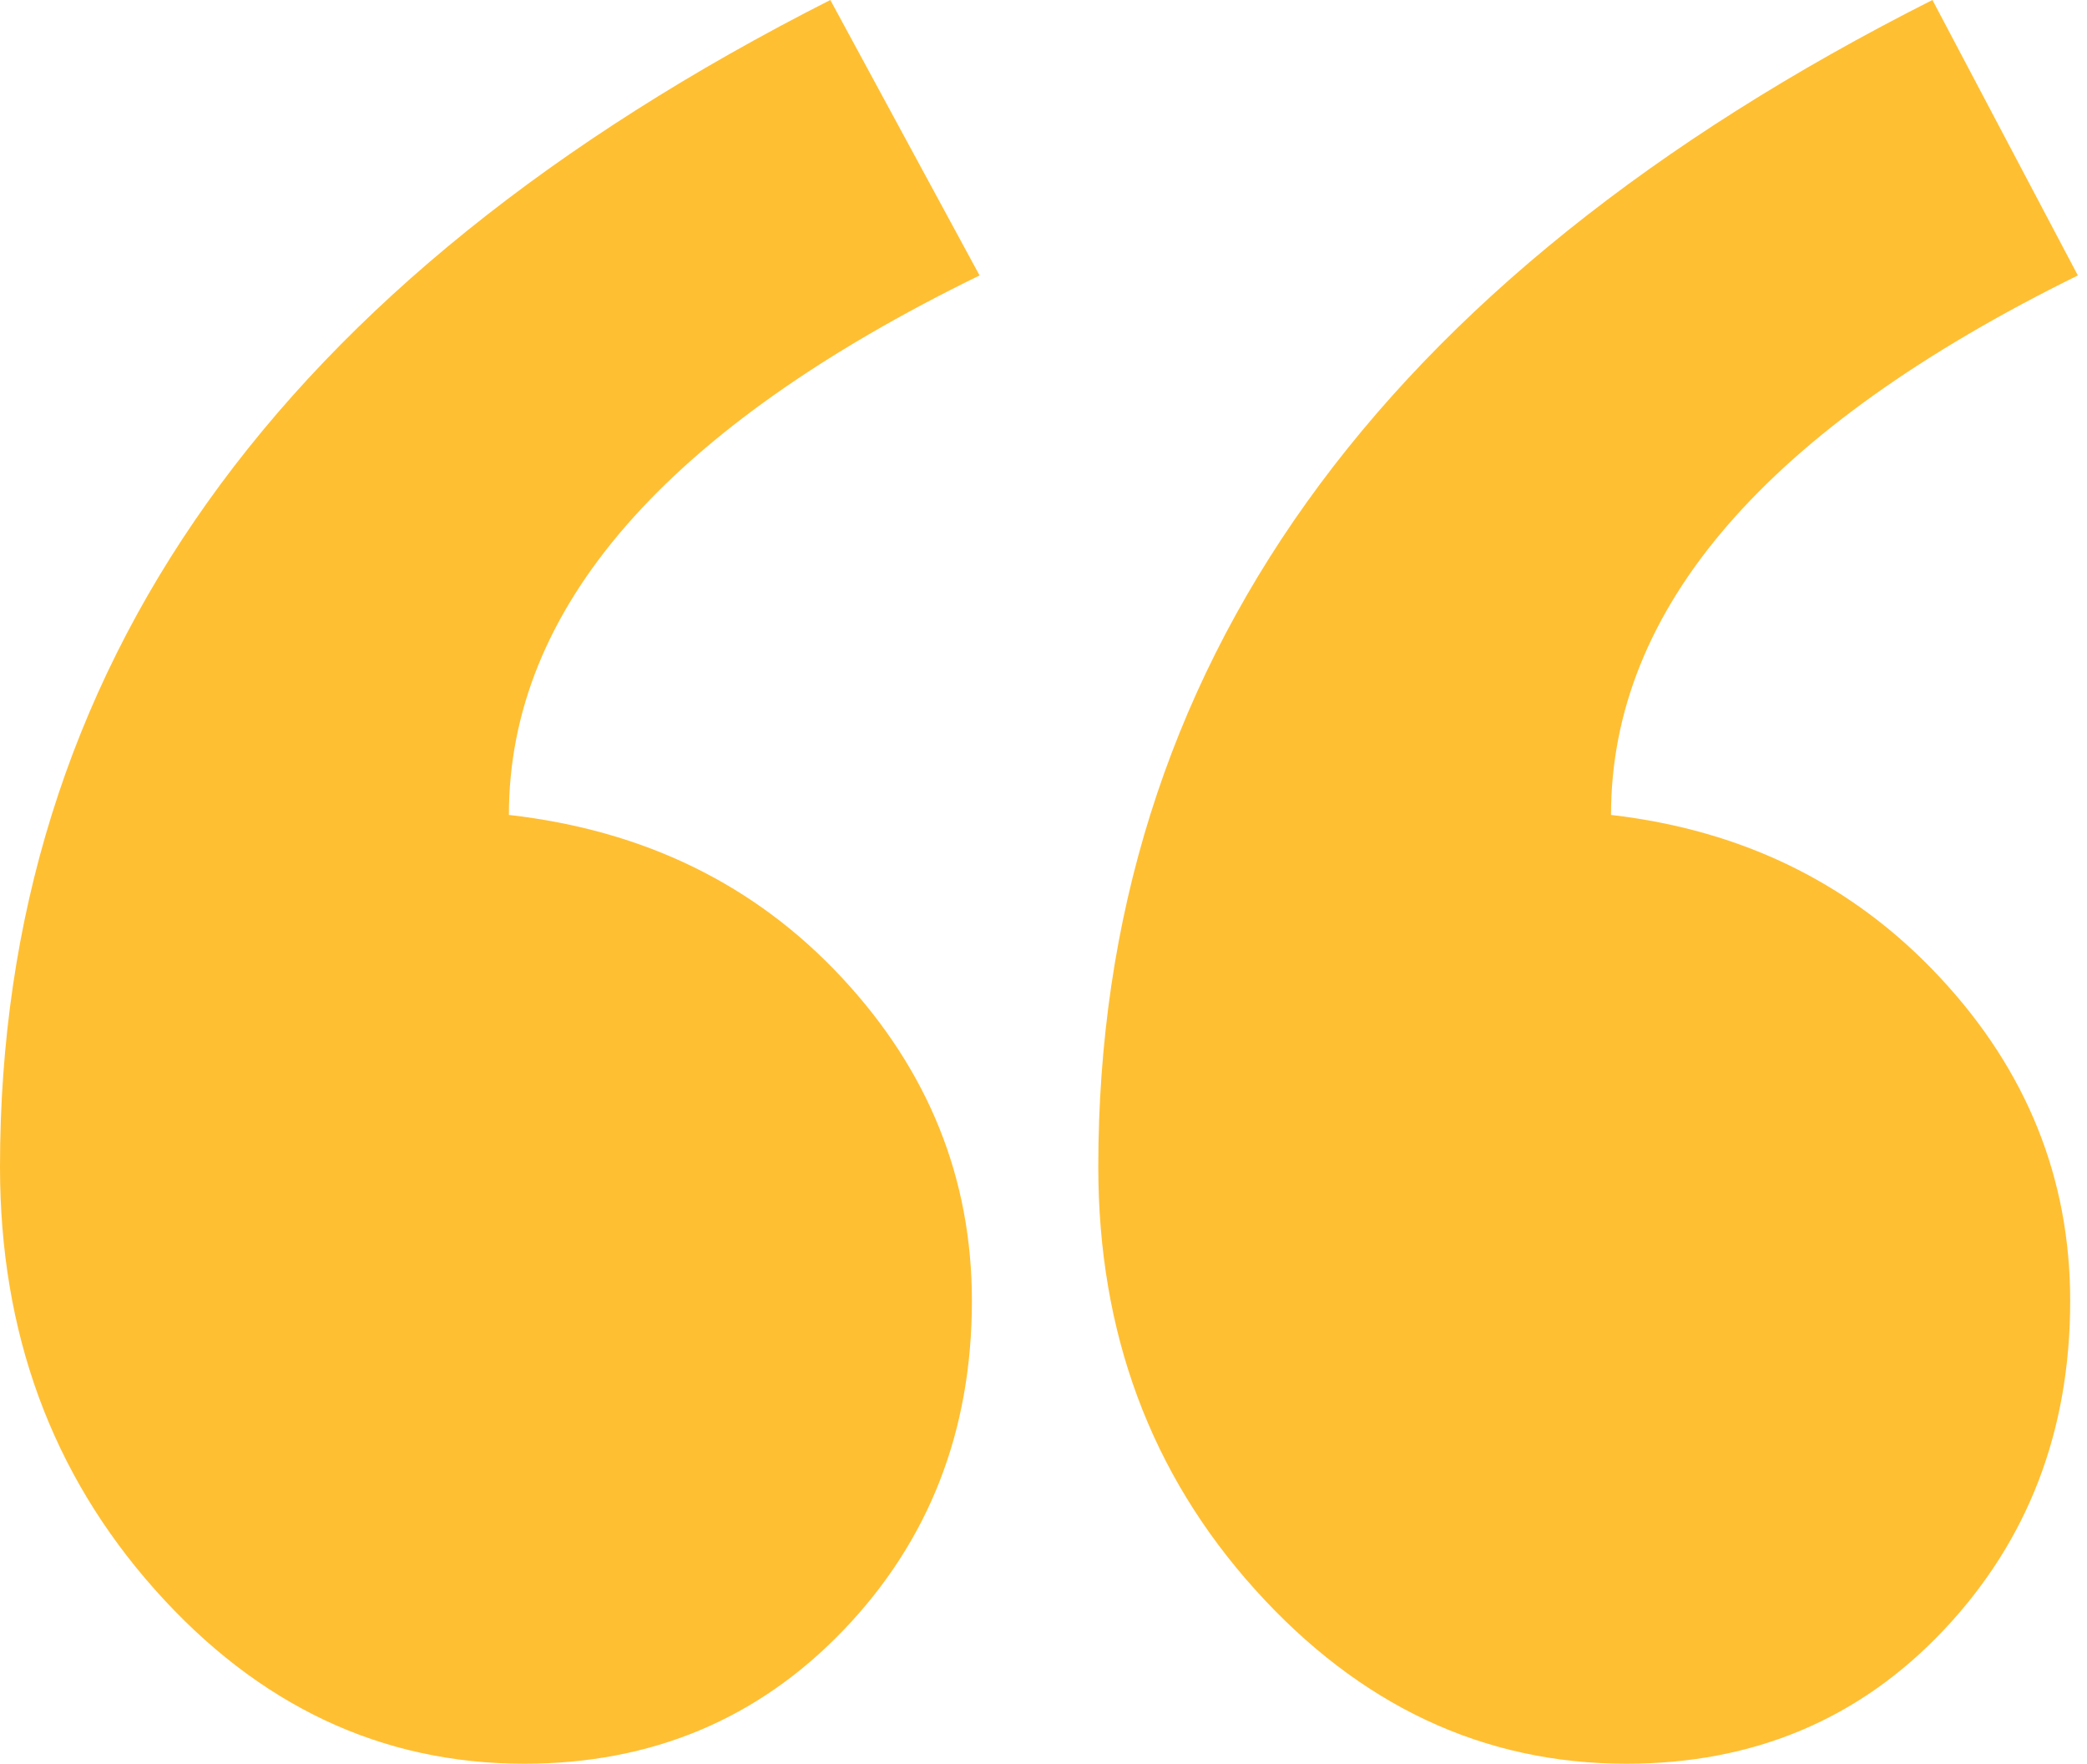 <svg width="71" height="60" fill="none" xmlns="http://www.w3.org/2000/svg"><path fill-rule="evenodd" clip-rule="evenodd" d="M70.689 9.37C60.1 14.578 54.807 20.695 54.807 27.723c4.513.521 8.245 2.365 11.195 5.532 2.951 3.167 4.426 6.833 4.426 10.998 0 4.425-1.432 8.156-4.296 11.193C63.27 58.482 59.667 60 55.328 60c-4.86 0-9.069-1.974-12.627-5.922-3.558-3.948-5.337-8.742-5.337-14.382 0-16.92 9.46-30.151 28.378-39.696l4.947 9.37zm-37.364 0C22.65 14.578 17.313 20.695 17.313 27.723c4.6.521 8.375 2.365 11.325 5.532 2.951 3.167 4.426 6.833 4.426 10.998 0 4.425-1.453 8.156-4.36 11.193C25.795 58.482 22.173 60 17.833 60c-4.86 0-9.047-1.974-12.562-5.922C1.757 50.13 0 45.336 0 39.696 0 22.776 9.416 9.545 28.248 0l5.077 9.37z" fill="#FFBF33"/></svg>